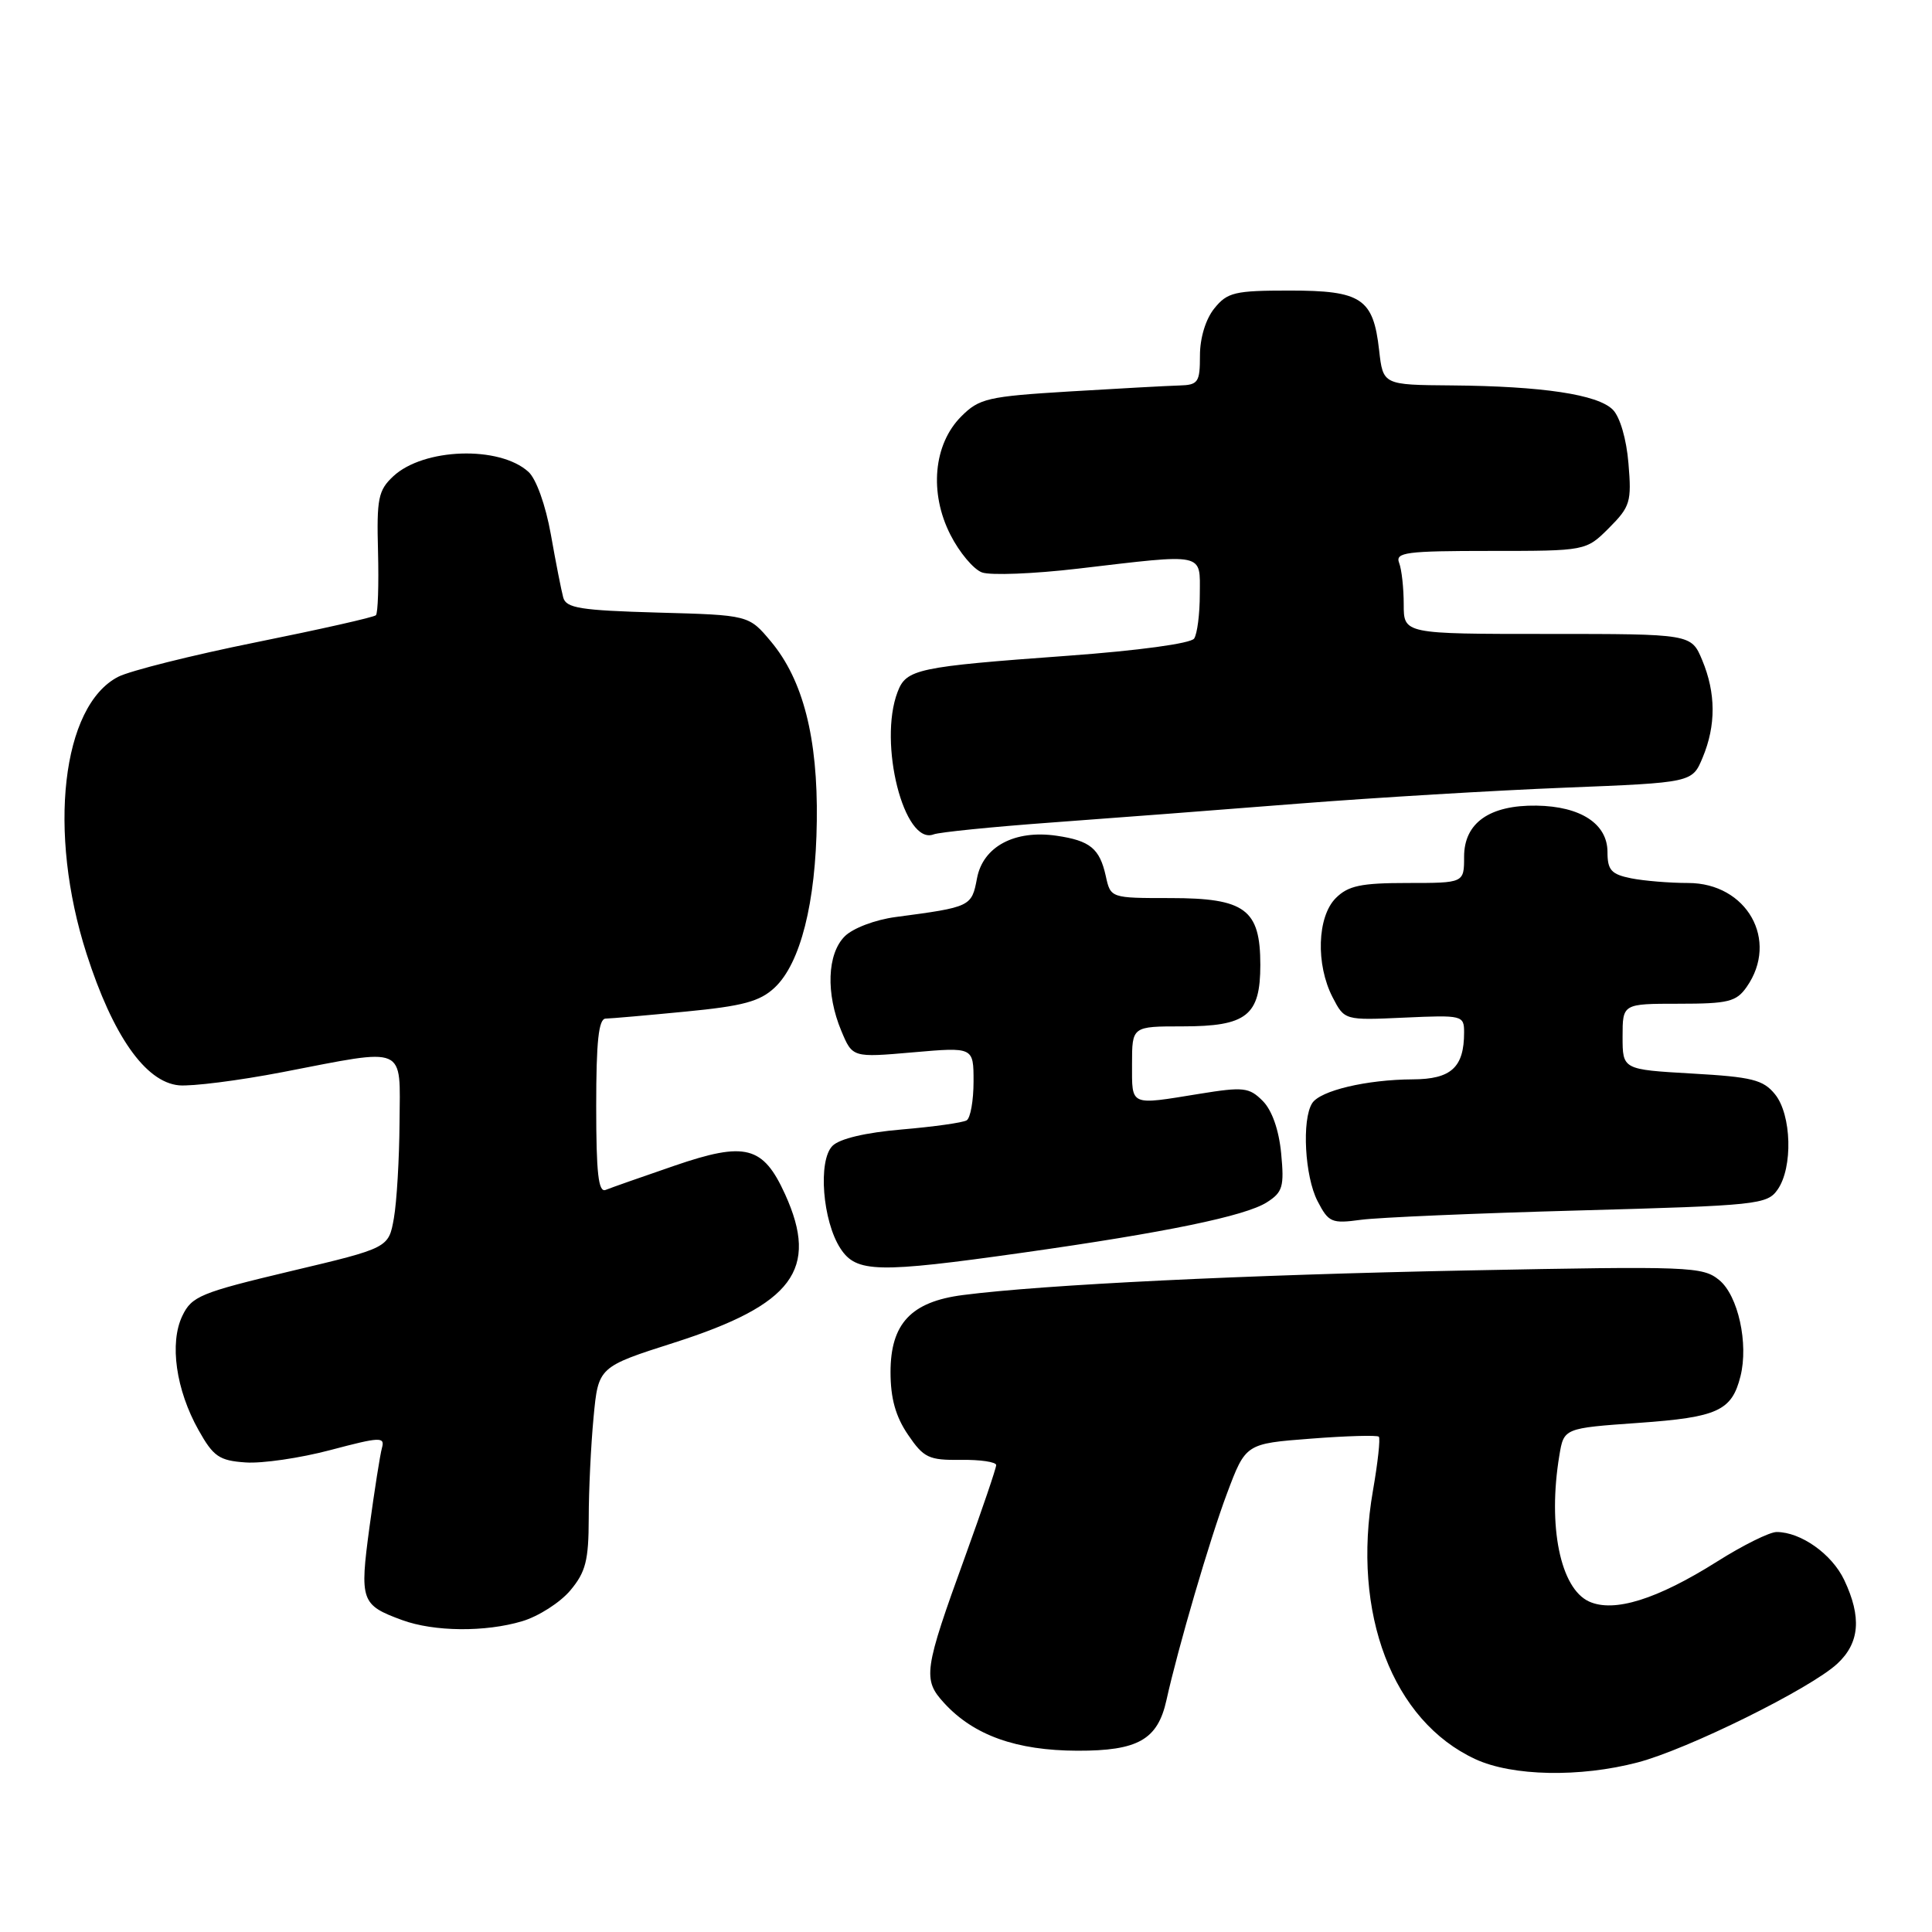 <?xml version="1.0" encoding="UTF-8" standalone="no"?>
<!DOCTYPE svg PUBLIC "-//W3C//DTD SVG 1.1//EN" "http://www.w3.org/Graphics/SVG/1.1/DTD/svg11.dtd" >
<svg xmlns="http://www.w3.org/2000/svg" xmlns:xlink="http://www.w3.org/1999/xlink" version="1.1" viewBox="0 0 256 256">
 <g >
 <path fill="currentColor"
d=" M 217.00 233.53 C 223.62 231.80 239.91 223.74 243.45 220.45 C 246.42 217.70 246.70 214.28 244.37 209.36 C 242.74 205.92 238.62 203.00 235.41 203.00 C 234.48 203.00 230.93 204.76 227.53 206.91 C 219.57 211.93 213.86 213.71 210.56 212.21 C 206.75 210.47 205.07 202.23 206.62 192.87 C 207.22 189.24 207.22 189.24 217.12 188.54 C 227.60 187.80 229.47 186.94 230.62 182.37 C 231.71 178.03 230.31 171.67 227.81 169.62 C 225.62 167.82 223.95 167.76 194.50 168.34 C 164.98 168.92 138.26 170.22 127.59 171.60 C 120.73 172.48 118.00 175.39 118.00 181.81 C 118.00 185.28 118.67 187.69 120.31 190.10 C 122.40 193.18 123.07 193.49 127.31 193.44 C 129.89 193.40 132.00 193.72 132.00 194.13 C 132.00 194.55 130.15 199.98 127.90 206.20 C 122.39 221.37 122.23 222.54 125.13 225.69 C 129.05 229.95 134.67 231.95 142.75 231.98 C 150.79 232.00 153.40 230.52 154.56 225.28 C 156.08 218.39 160.32 203.91 162.58 197.90 C 165.06 191.29 165.06 191.29 173.68 190.63 C 178.42 190.26 182.48 190.15 182.70 190.37 C 182.92 190.59 182.57 193.81 181.92 197.53 C 179.09 213.79 184.52 228.02 195.50 233.10 C 200.38 235.36 209.34 235.54 217.00 233.53 Z  M 69.19 214.82 C 71.35 214.18 74.22 212.34 75.56 210.75 C 77.61 208.31 78.00 206.78 78.01 201.17 C 78.01 197.50 78.30 191.49 78.65 187.81 C 79.28 181.12 79.28 181.12 89.39 177.89 C 105.07 172.87 108.55 168.21 104.03 158.25 C 101.11 151.83 98.78 151.23 89.35 154.47 C 85.03 155.95 80.94 157.39 80.25 157.67 C 79.29 158.05 79.00 155.45 79.00 146.58 C 79.00 138.00 79.32 134.99 80.25 134.97 C 80.94 134.96 85.71 134.54 90.86 134.04 C 98.45 133.31 100.69 132.70 102.65 130.86 C 106.06 127.66 108.10 119.62 108.23 108.79 C 108.38 97.78 106.41 90.09 102.15 85.00 C 99.22 81.50 99.22 81.50 87.15 81.17 C 76.91 80.88 75.01 80.58 74.63 79.17 C 74.38 78.25 73.64 74.49 72.99 70.81 C 72.30 66.94 71.05 63.45 70.02 62.52 C 66.17 59.03 56.13 59.36 52.11 63.11 C 50.12 64.97 49.90 66.05 50.09 73.11 C 50.20 77.47 50.08 81.25 49.81 81.52 C 49.55 81.79 42.39 83.40 33.91 85.11 C 25.44 86.82 17.22 88.88 15.66 89.68 C 8.19 93.53 6.28 110.24 11.47 126.38 C 14.95 137.22 19.26 143.37 23.69 143.81 C 25.40 143.97 31.59 143.19 37.45 142.06 C 54.07 138.85 53.01 138.39 52.94 148.75 C 52.91 153.56 52.57 159.27 52.19 161.43 C 51.49 165.36 51.49 165.36 38.50 168.44 C 26.57 171.28 25.40 171.76 24.16 174.36 C 22.43 177.96 23.31 184.16 26.31 189.50 C 28.27 193.00 29.05 193.54 32.53 193.78 C 34.71 193.94 39.78 193.20 43.78 192.14 C 50.39 190.39 51.03 190.36 50.61 191.86 C 50.36 192.76 49.62 197.48 48.96 202.33 C 47.64 212.13 47.83 212.67 53.29 214.67 C 57.52 216.22 64.32 216.28 69.19 214.82 Z  M 135.50 165.99 C 154.42 163.32 165.03 161.13 167.87 159.31 C 169.97 157.97 170.18 157.24 169.76 152.82 C 169.46 149.70 168.54 147.10 167.31 145.87 C 165.52 144.08 164.77 143.99 158.92 144.94 C 149.62 146.45 150.00 146.62 150.00 141.00 C 150.00 136.00 150.00 136.00 156.67 136.00 C 165.20 136.00 167.00 134.58 167.00 127.85 C 167.00 120.49 164.99 119.00 155.08 119.00 C 147.16 119.00 147.16 119.00 146.52 116.07 C 145.71 112.43 144.45 111.39 140.00 110.74 C 134.45 109.93 130.25 112.18 129.46 116.37 C 128.75 120.14 128.65 120.19 118.68 121.51 C 115.96 121.87 113.01 122.99 111.93 124.07 C 109.60 126.40 109.41 131.65 111.48 136.60 C 112.96 140.14 112.96 140.14 120.98 139.44 C 129.00 138.74 129.00 138.74 129.00 143.31 C 129.00 145.83 128.59 148.14 128.09 148.45 C 127.58 148.76 123.72 149.30 119.50 149.66 C 114.70 150.07 111.26 150.88 110.31 151.83 C 108.36 153.78 108.99 161.81 111.37 165.44 C 113.47 168.65 116.26 168.71 135.50 165.99 Z  M 209.29 160.39 C 232.87 159.74 234.16 159.61 235.54 157.63 C 237.59 154.71 237.40 147.71 235.20 145.00 C 233.64 143.07 232.14 142.70 224.20 142.25 C 215.00 141.72 215.00 141.72 215.00 137.36 C 215.00 133.00 215.00 133.00 222.44 133.00 C 229.00 133.00 230.07 132.74 231.44 130.78 C 235.77 124.60 231.48 117.00 223.67 117.00 C 221.24 117.00 217.84 116.72 216.13 116.38 C 213.50 115.85 213.00 115.29 213.00 112.90 C 213.00 109.16 209.45 106.84 203.60 106.75 C 197.37 106.66 194.00 109.04 194.00 113.52 C 194.00 117.00 194.00 117.00 186.50 117.00 C 180.33 117.00 178.64 117.36 177.00 119.00 C 174.53 121.47 174.33 127.80 176.58 132.15 C 178.16 135.20 178.16 135.20 186.08 134.84 C 193.80 134.49 194.00 134.54 194.00 136.81 C 194.00 141.43 192.29 143.00 187.21 143.02 C 181.08 143.05 174.93 144.51 173.87 146.18 C 172.48 148.36 172.89 155.89 174.58 159.15 C 176.04 161.98 176.44 162.16 180.33 161.63 C 182.62 161.32 195.66 160.76 209.29 160.39 Z  M 139.30 108.99 C 147.11 108.42 161.82 107.30 172.00 106.49 C 182.18 105.69 198.09 104.74 207.36 104.37 C 224.23 103.70 224.23 103.70 225.61 100.38 C 227.39 96.12 227.37 91.83 225.55 87.47 C 224.10 84.00 224.10 84.00 205.05 84.00 C 186.00 84.00 186.00 84.00 186.00 80.08 C 186.00 77.93 185.73 75.45 185.39 74.58 C 184.86 73.19 186.31 73.00 197.47 73.00 C 210.15 73.00 210.15 73.00 213.20 69.96 C 216.01 67.14 216.21 66.50 215.78 61.41 C 215.52 58.19 214.65 55.22 213.70 54.28 C 211.70 52.27 204.35 51.17 192.38 51.07 C 183.26 51.00 183.26 51.00 182.74 46.40 C 181.97 39.54 180.41 38.50 170.88 38.50 C 163.62 38.50 162.63 38.73 160.91 40.86 C 159.76 42.28 159.00 44.77 159.00 47.11 C 159.00 50.67 158.77 51.01 156.25 51.08 C 154.74 51.12 148.20 51.48 141.73 51.87 C 130.88 52.53 129.75 52.79 127.37 55.18 C 123.69 58.86 123.10 65.31 125.94 70.87 C 127.12 73.20 129.00 75.44 130.12 75.85 C 131.24 76.26 136.95 76.04 142.83 75.35 C 159.84 73.35 159.00 73.17 158.98 78.75 C 158.98 81.36 158.64 84.00 158.23 84.61 C 157.81 85.26 150.83 86.21 141.50 86.89 C 121.49 88.35 120.08 88.65 118.93 91.70 C 116.35 98.46 119.80 112.06 123.71 110.56 C 124.47 110.27 131.48 109.56 139.30 108.99 Z "/>
</g>
</svg>